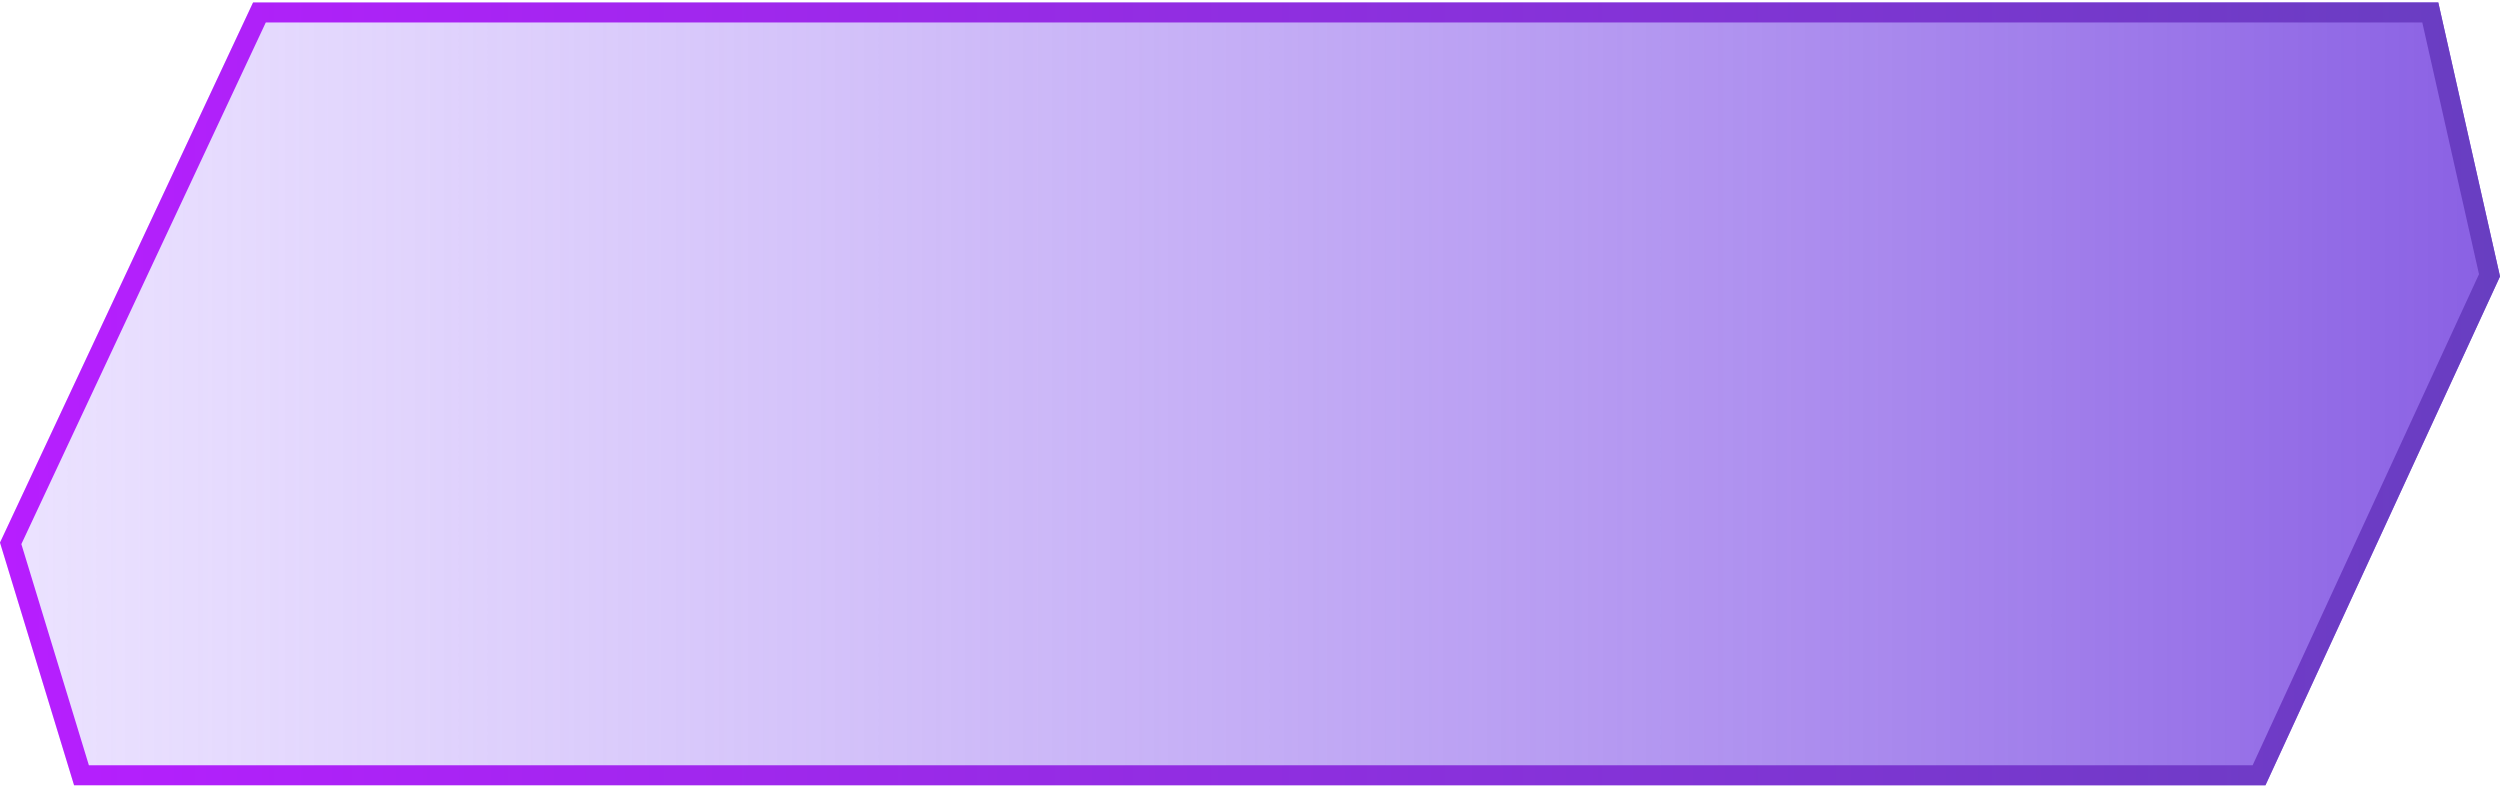 <svg width="125" height="40" viewBox="0 0 125 40" fill="none" xmlns="http://www.w3.org/2000/svg">
<g filter="url(#filter0_b_103_616)">
<path d="M12.654 0.122H121.914L125 13.822L113.272 39.263H3.704L0 27.129L12.654 0.122Z" fill="url(#paint0_linear_103_616)"/>
<path d="M0.534 27.167L12.972 0.622H121.514L124.475 13.766L112.952 38.763H4.074L0.534 27.167Z" stroke="url(#paint1_linear_103_616)"/>
</g>
<defs>
<filter id="filter0_b_103_616" x="-20" y="-19.878" width="165" height="79.141" filterUnits="userSpaceOnUse" color-interpolation-filters="sRGB">
<feFlood flood-opacity="0" result="BackgroundImageFix"/>
<feGaussianBlur in="BackgroundImageFix" stdDeviation="10"/>
<feComposite in2="SourceAlpha" operator="in" result="effect1_backgroundBlur_103_616"/>
<feBlend mode="normal" in="SourceGraphic" in2="effect1_backgroundBlur_103_616" result="shape"/>
</filter>
<linearGradient id="paint0_linear_103_616" x1="-3.87" y1="19.902" x2="125.387" y2="19.902" gradientUnits="userSpaceOnUse">
<stop stop-color="#C4A9FF" stop-opacity="0.3"/>
<stop offset="1" stop-color="#895FE3"/>
</linearGradient>
<linearGradient id="paint1_linear_103_616" x1="3.16882e-07" y1="20" x2="125" y2="20" gradientUnits="userSpaceOnUse">
<stop stop-color="#B71EFF"/>
<stop offset="1" stop-color="#683EC1"/>
</linearGradient>
</defs>
</svg>
